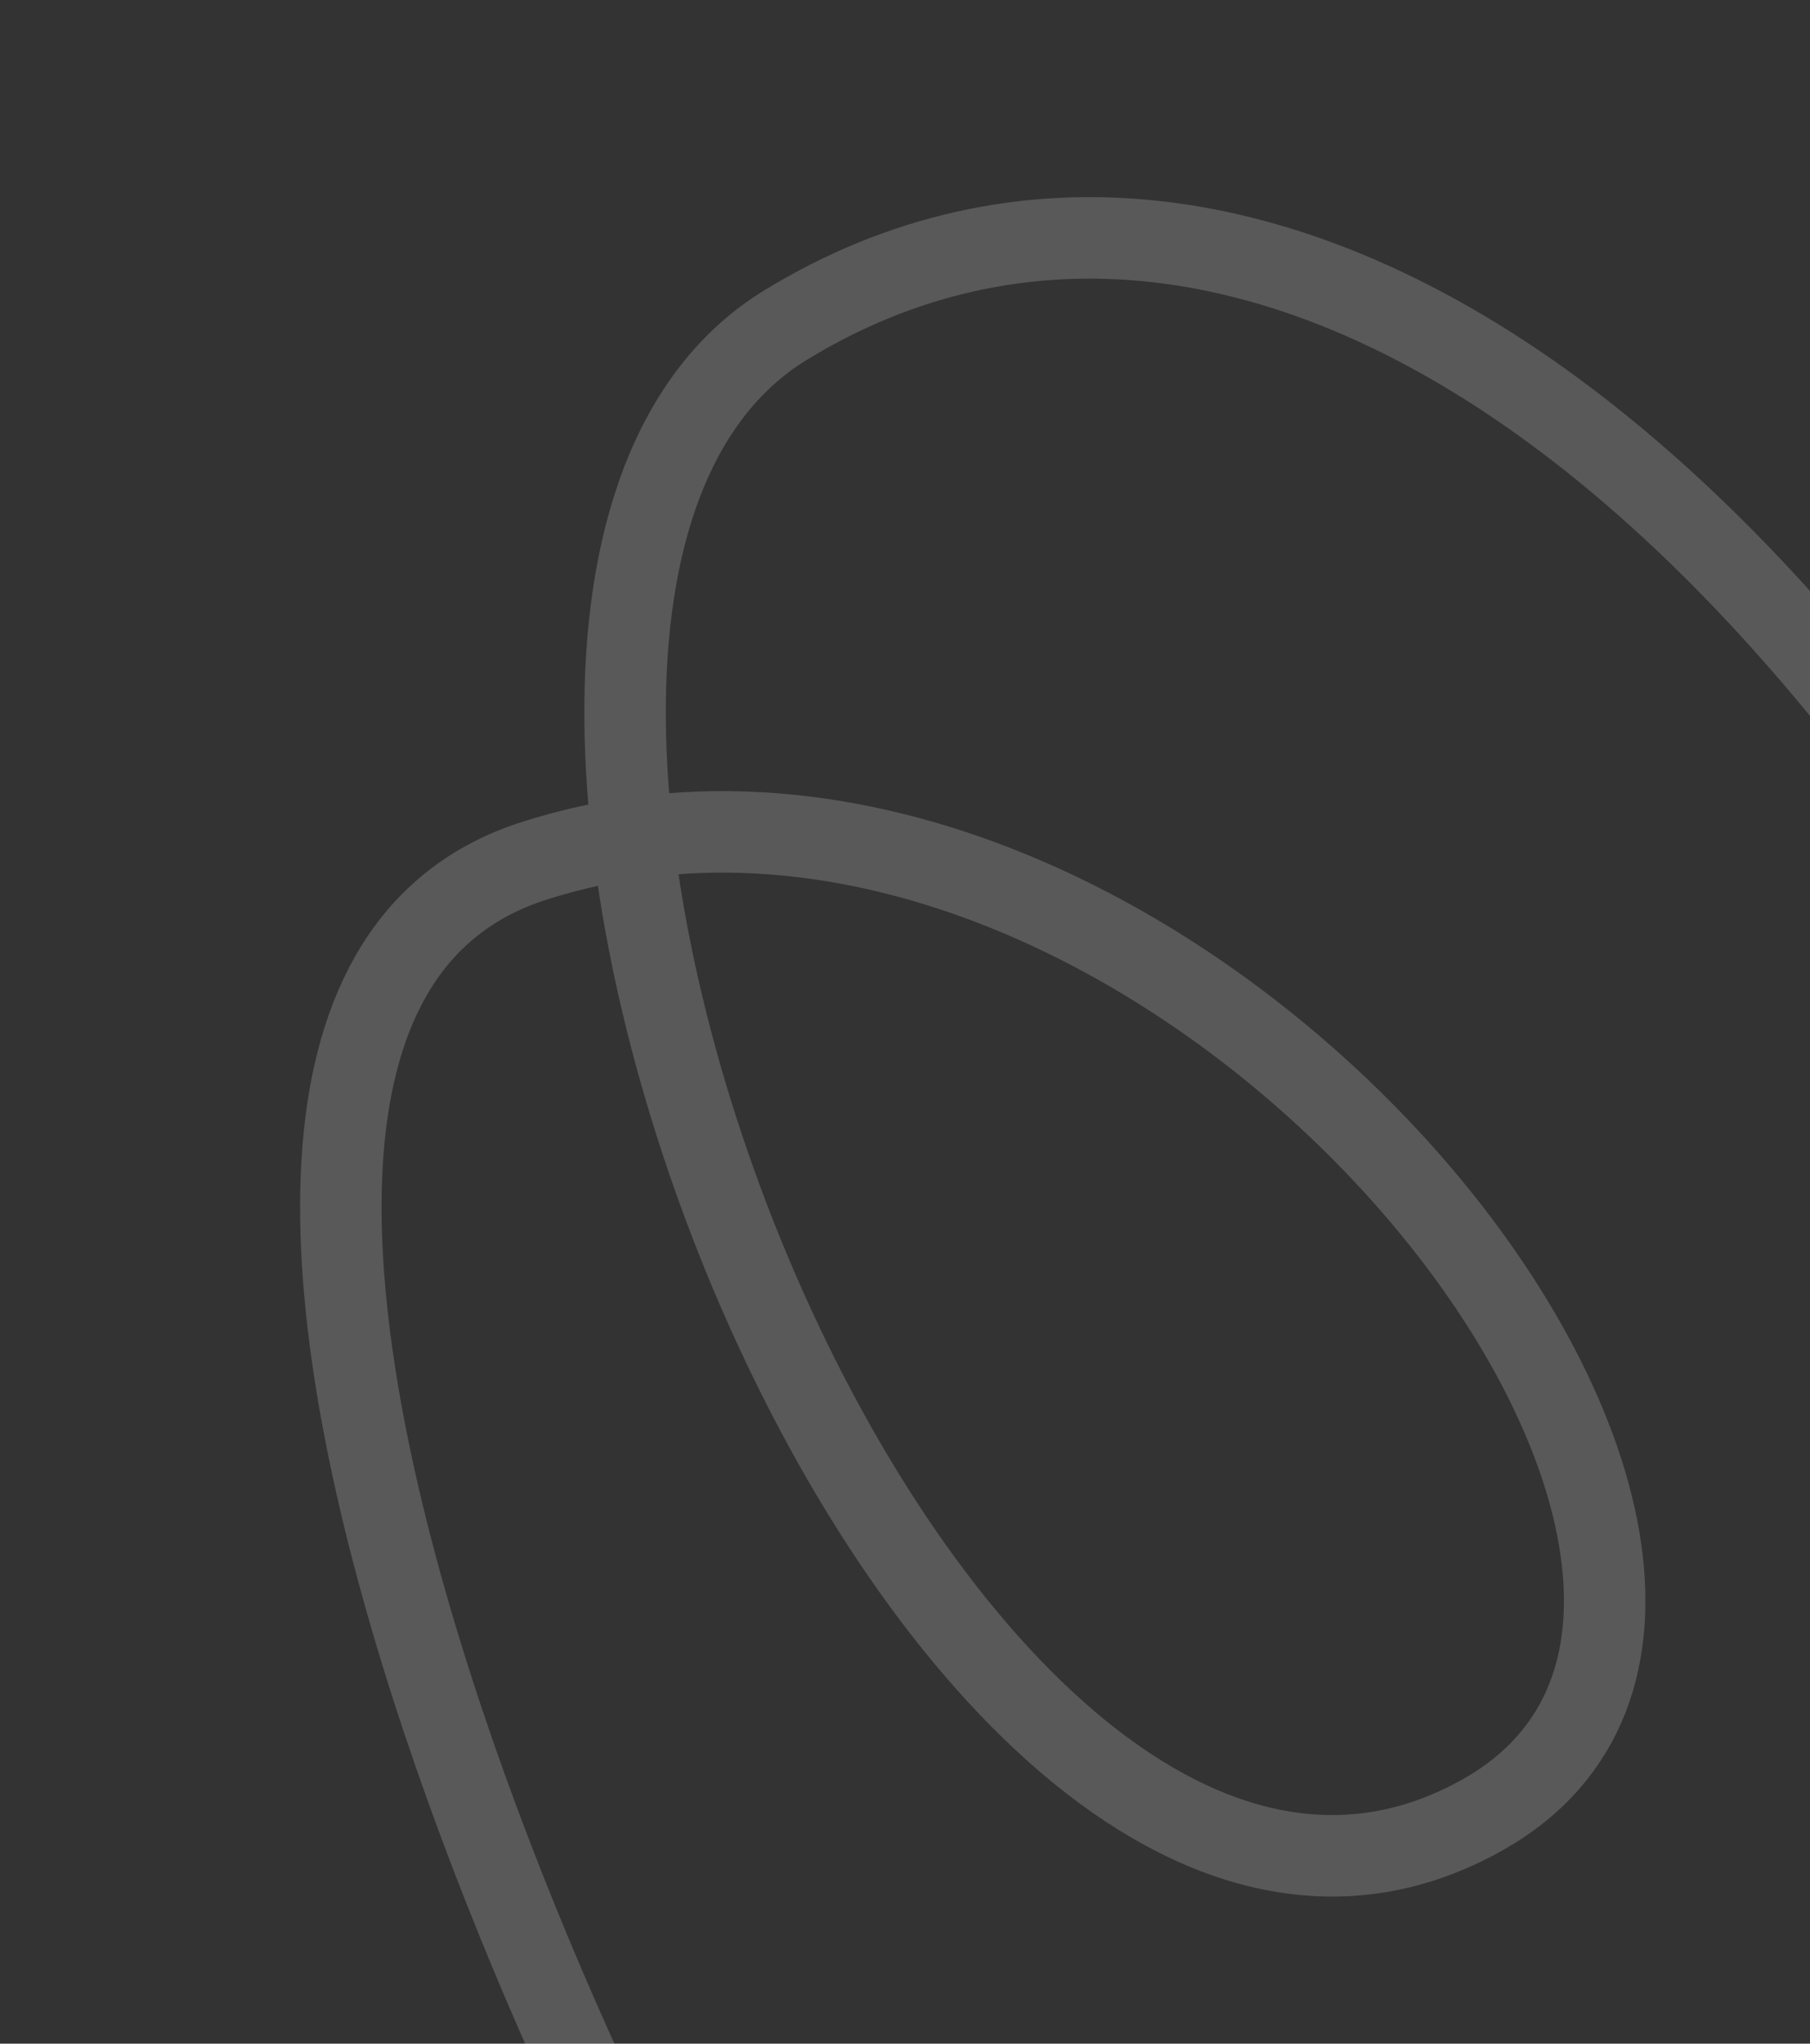 <svg width="311" height="351" viewBox="0 0 311 351" fill="none" xmlns="http://www.w3.org/2000/svg">
<rect x="0" y="0" width="311" height="351" fill="#333333" stroke="none"/>
<path d="M142.038 430.779C108.026 387.862 6.677 175.037 91.756 147.854C200.929 112.974 325.963 271.321 254.928 311.594C160.878 364.914 56.538 103.784 134.988 55.828C213.438 7.872 324.673 73.122 406.378 280.434" stroke="#F2F2F2" stroke-opacity="0.2" stroke-width="14" stroke-linecap="round"/>
</svg>
